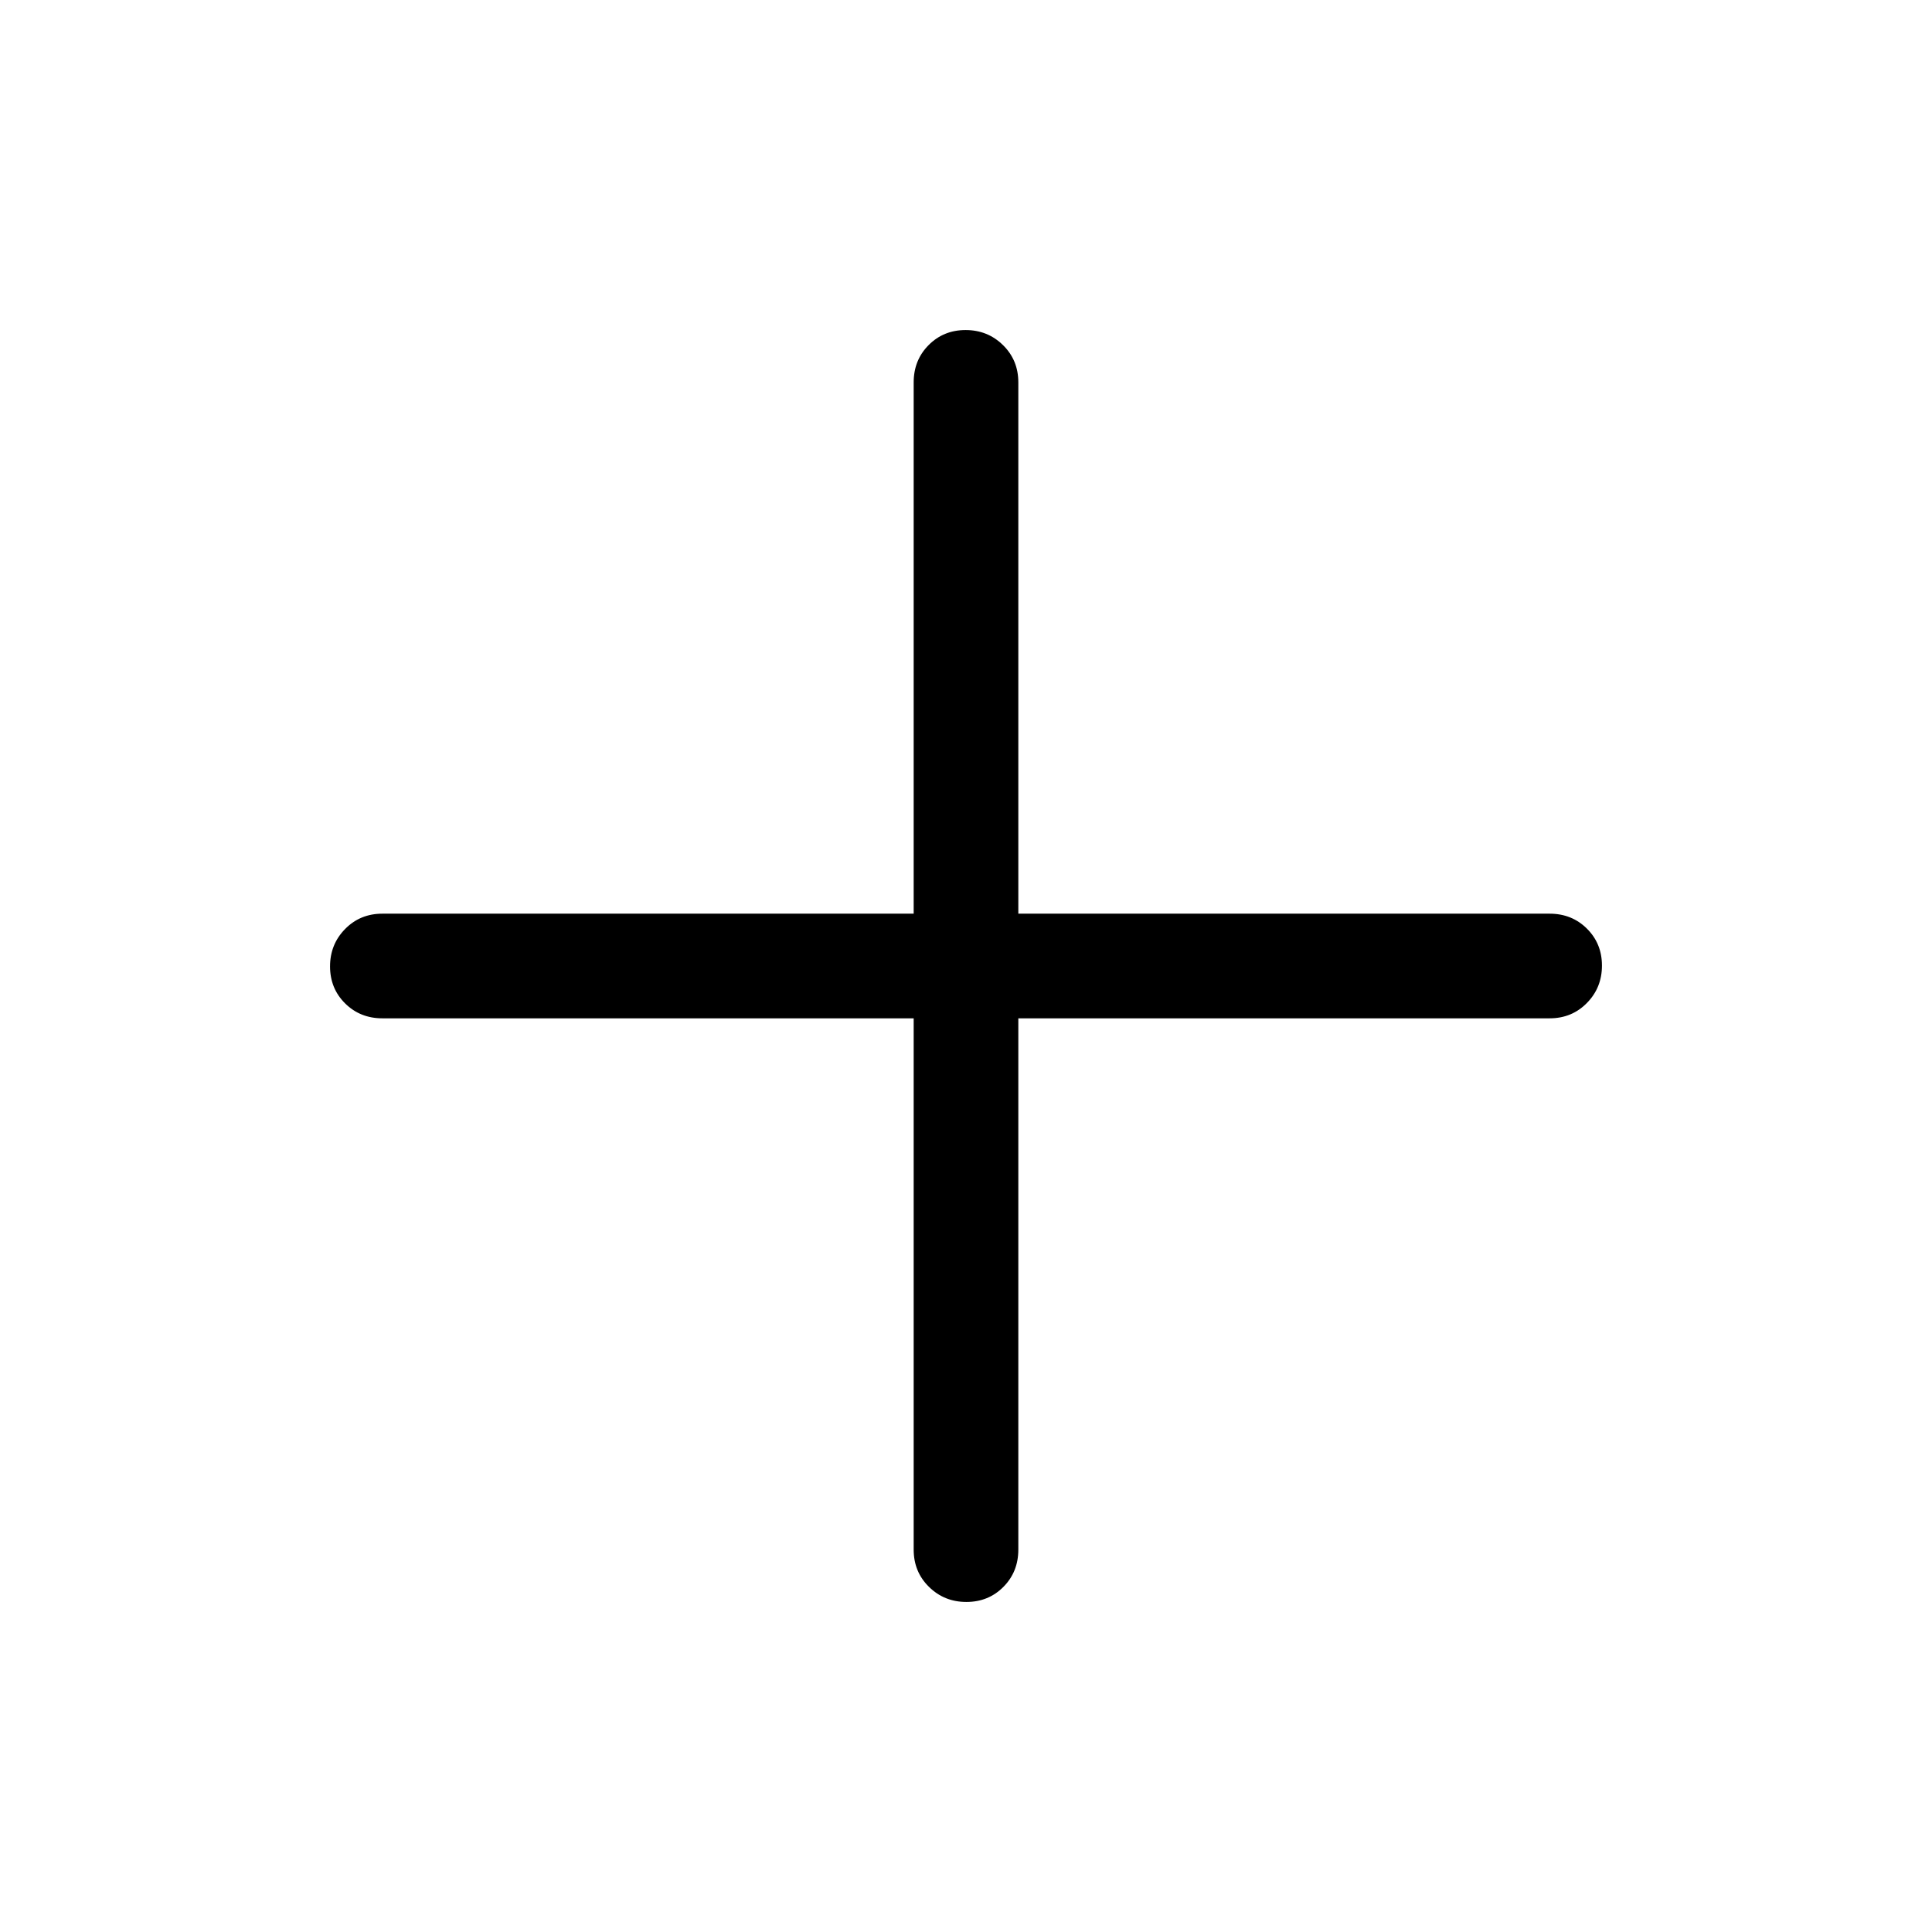 <svg xmlns="http://www.w3.org/2000/svg" height="20" viewBox="0 -960 960 960" width="20"><path d="M480.2-164q-10.97 0-18.58-7.48Q454-178.95 454-190v-264H190q-11.05 0-18.52-7.42-7.48-7.42-7.48-18.38 0-10.97 7.48-18.58Q178.95-506 190-506h264v-264q0-11.05 7.42-18.52 7.42-7.48 18.38-7.48 10.97 0 18.58 7.48Q506-781.05 506-770v264h264q11.05 0 18.52 7.42 7.48 7.42 7.48 18.38 0 10.97-7.48 18.58Q781.05-454 770-454H506v264q0 11.05-7.42 18.52-7.42 7.48-18.38 7.48Z"/></svg>